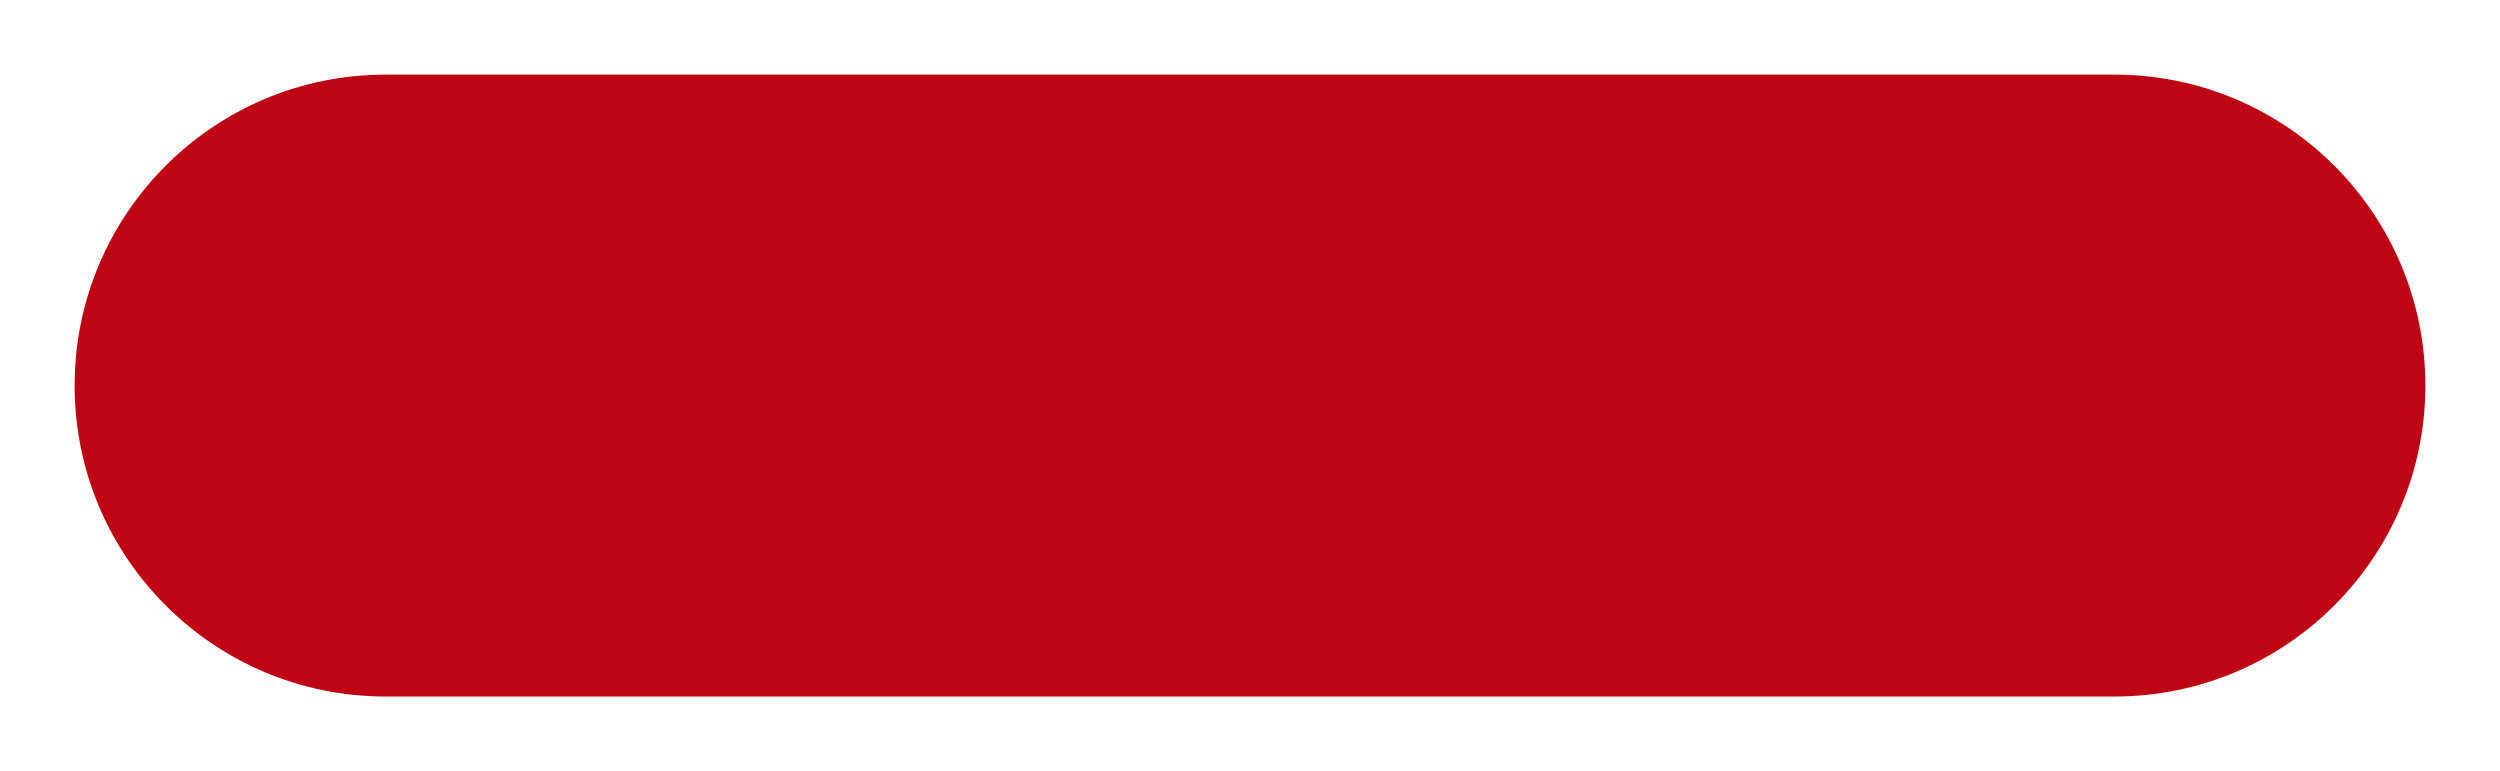 <svg width="201" height="62" viewBox="0 0 201 62" fill="none" xmlns="http://www.w3.org/2000/svg">
<g filter="url(#filter0_d_298_172)">
<path d="M6 29C6 15.193 17.193 4 31 4H170C183.807 4 195 15.193 195 29C195 42.807 183.807 54 170 54H31C17.193 54 6 42.807 6 29Z" fill="#BF0413"/>
</g>
<defs>
<filter id="filter0_d_298_172" x="0" y="0" width="201" height="62" filterUnits="userSpaceOnUse" color-interpolation-filters="sRGB">
<feFlood flood-opacity="0" result="BackgroundImageFix"/>
<feColorMatrix in="SourceAlpha" type="matrix" values="0 0 0 0 0 0 0 0 0 0 0 0 0 0 0 0 0 0 127 0" result="hardAlpha"/>
<feOffset dy="2"/>
<feGaussianBlur stdDeviation="3"/>
<feComposite in2="hardAlpha" operator="out"/>
<feColorMatrix type="matrix" values="0 0 0 0 0 0 0 0 0 0 0 0 0 0 0 0 0 0 0.25 0"/>
<feBlend mode="normal" in2="BackgroundImageFix" result="effect1_dropShadow_298_172"/>
<feBlend mode="normal" in="SourceGraphic" in2="effect1_dropShadow_298_172" result="shape"/>
</filter>
</defs>
</svg>
